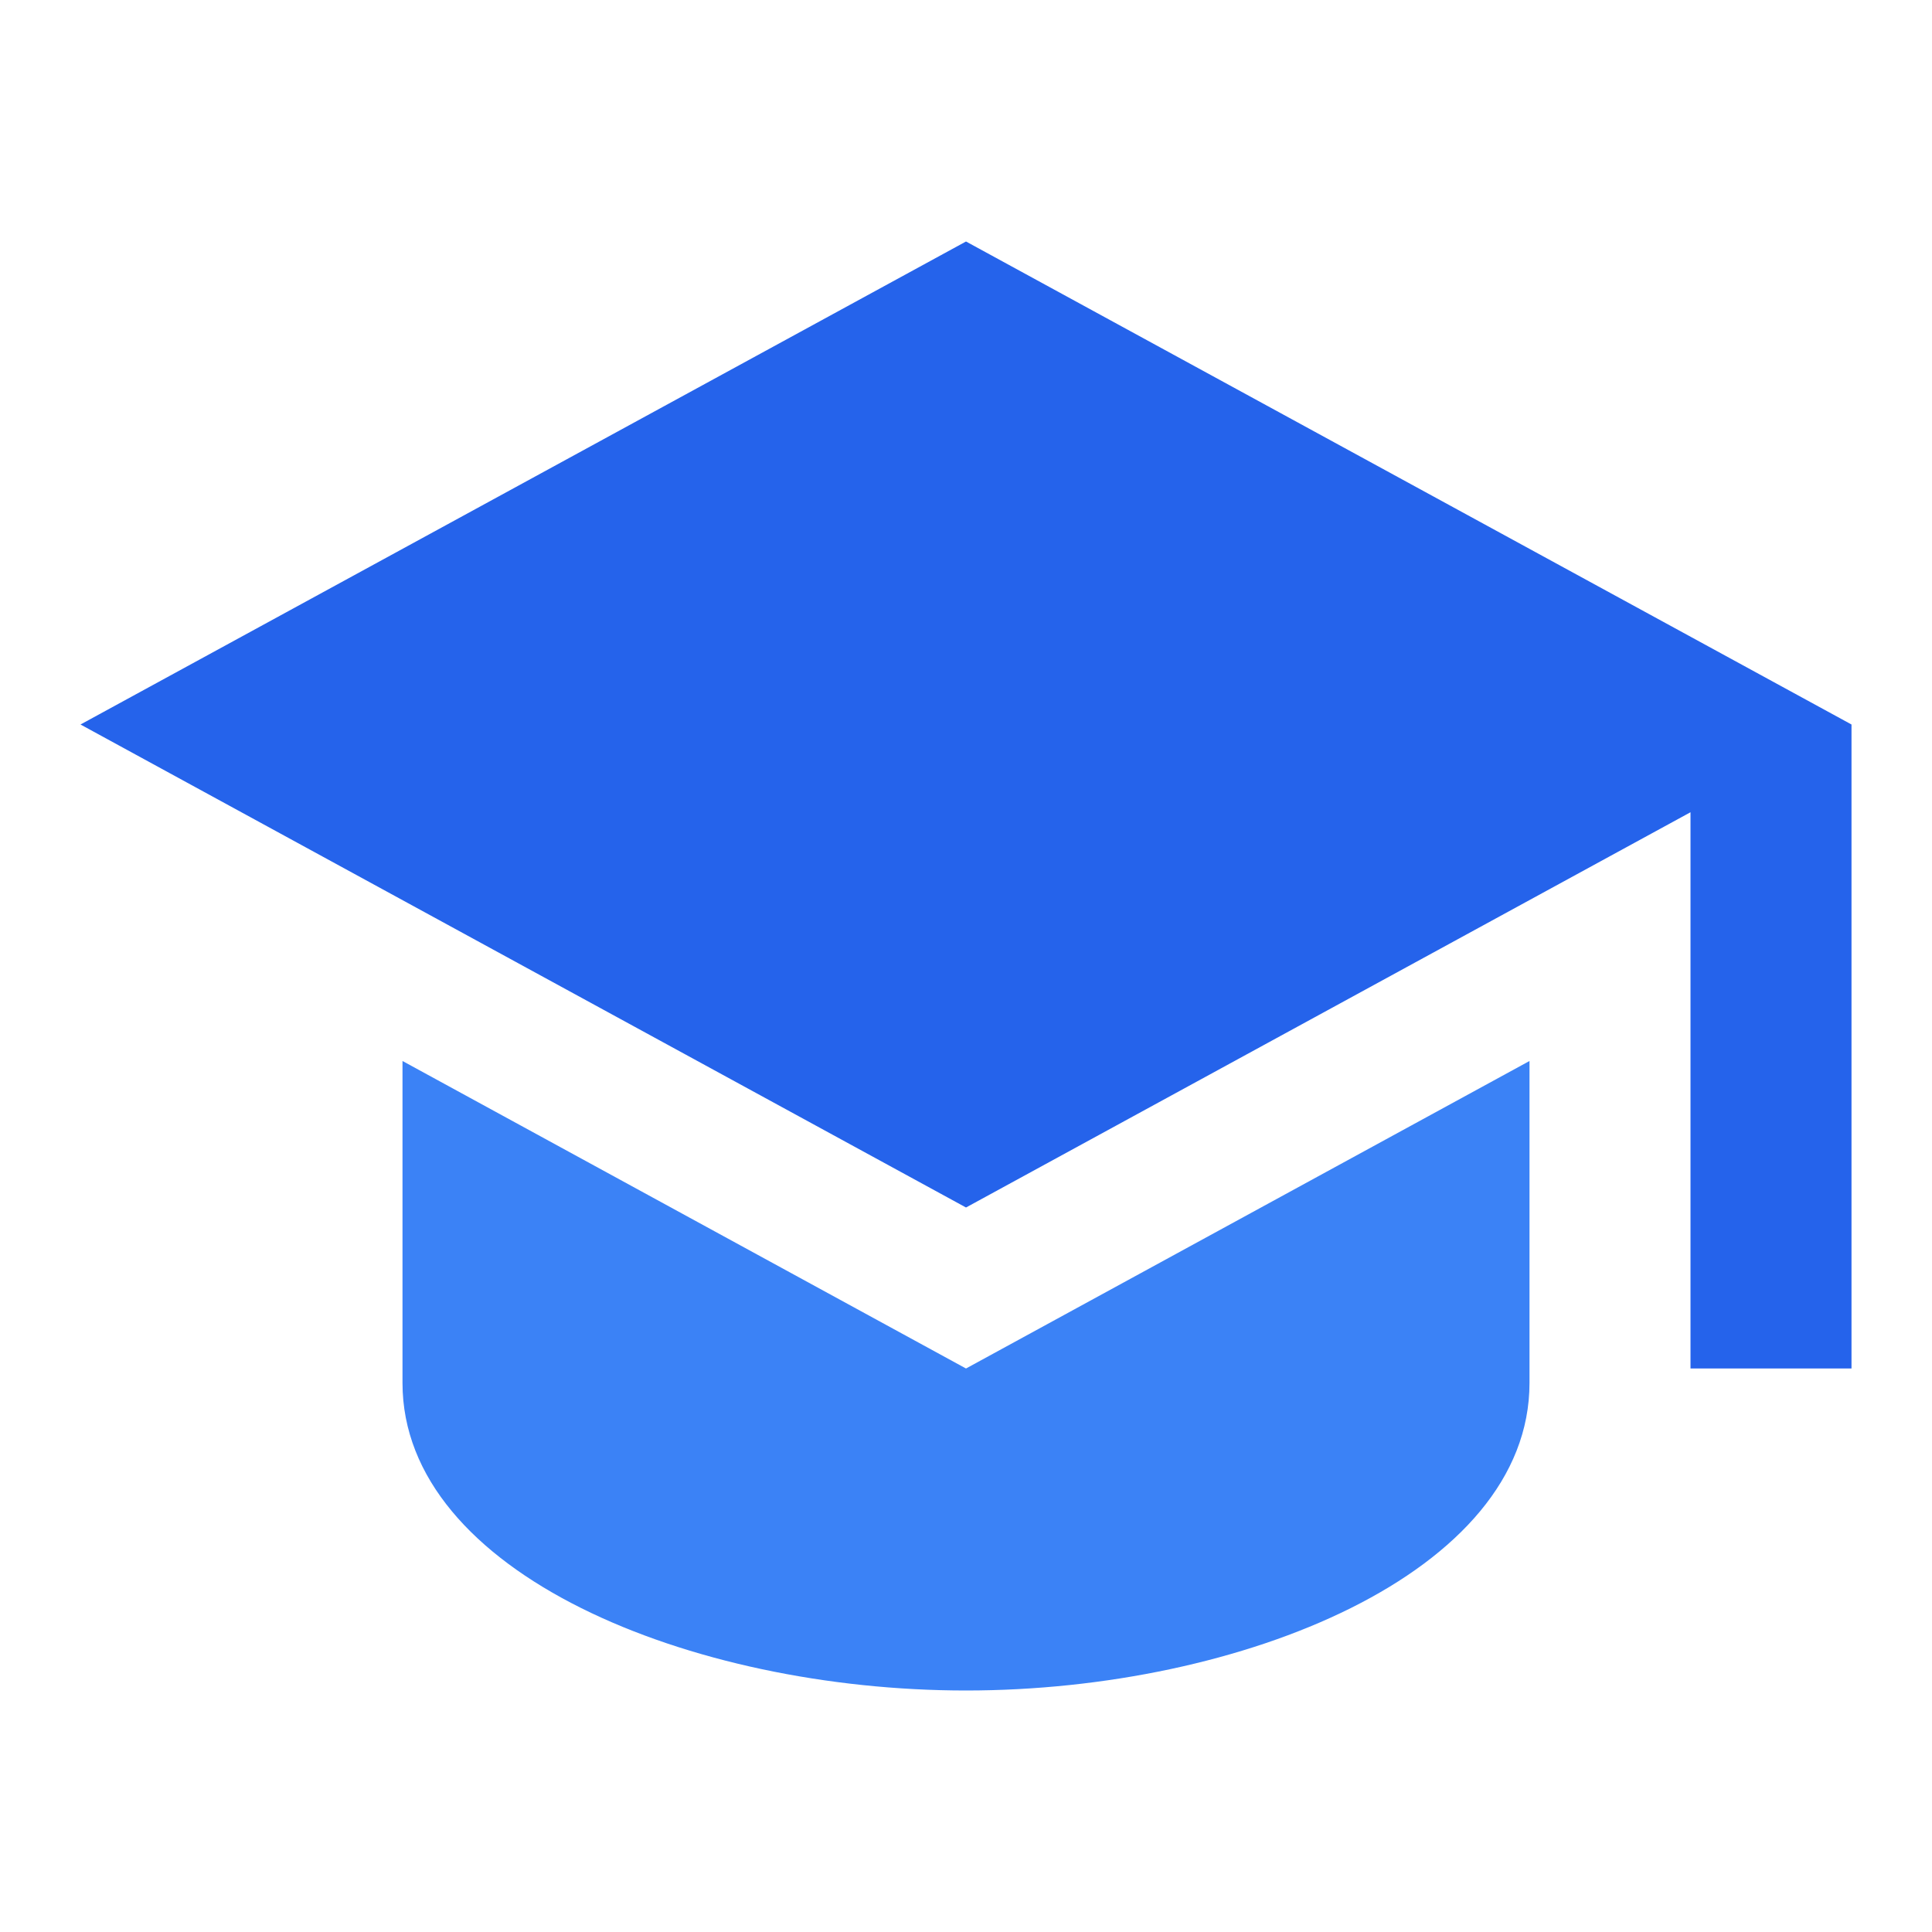 <svg width="24" height="24" viewBox="0 0 24 24" fill="none" xmlns="http://www.w3.org/2000/svg">
  <path d="M12 3L1 9L12 15L21 10.09V17H23V9L12 3Z" fill="#2563eb"/>
  <path d="M5 13.18V17.18C5 19.54 8.58 21 12 21C15.42 21 19 19.54 19 17.18V13.18L12 17L5 13.18Z" fill="#3b82f6"/>
</svg>